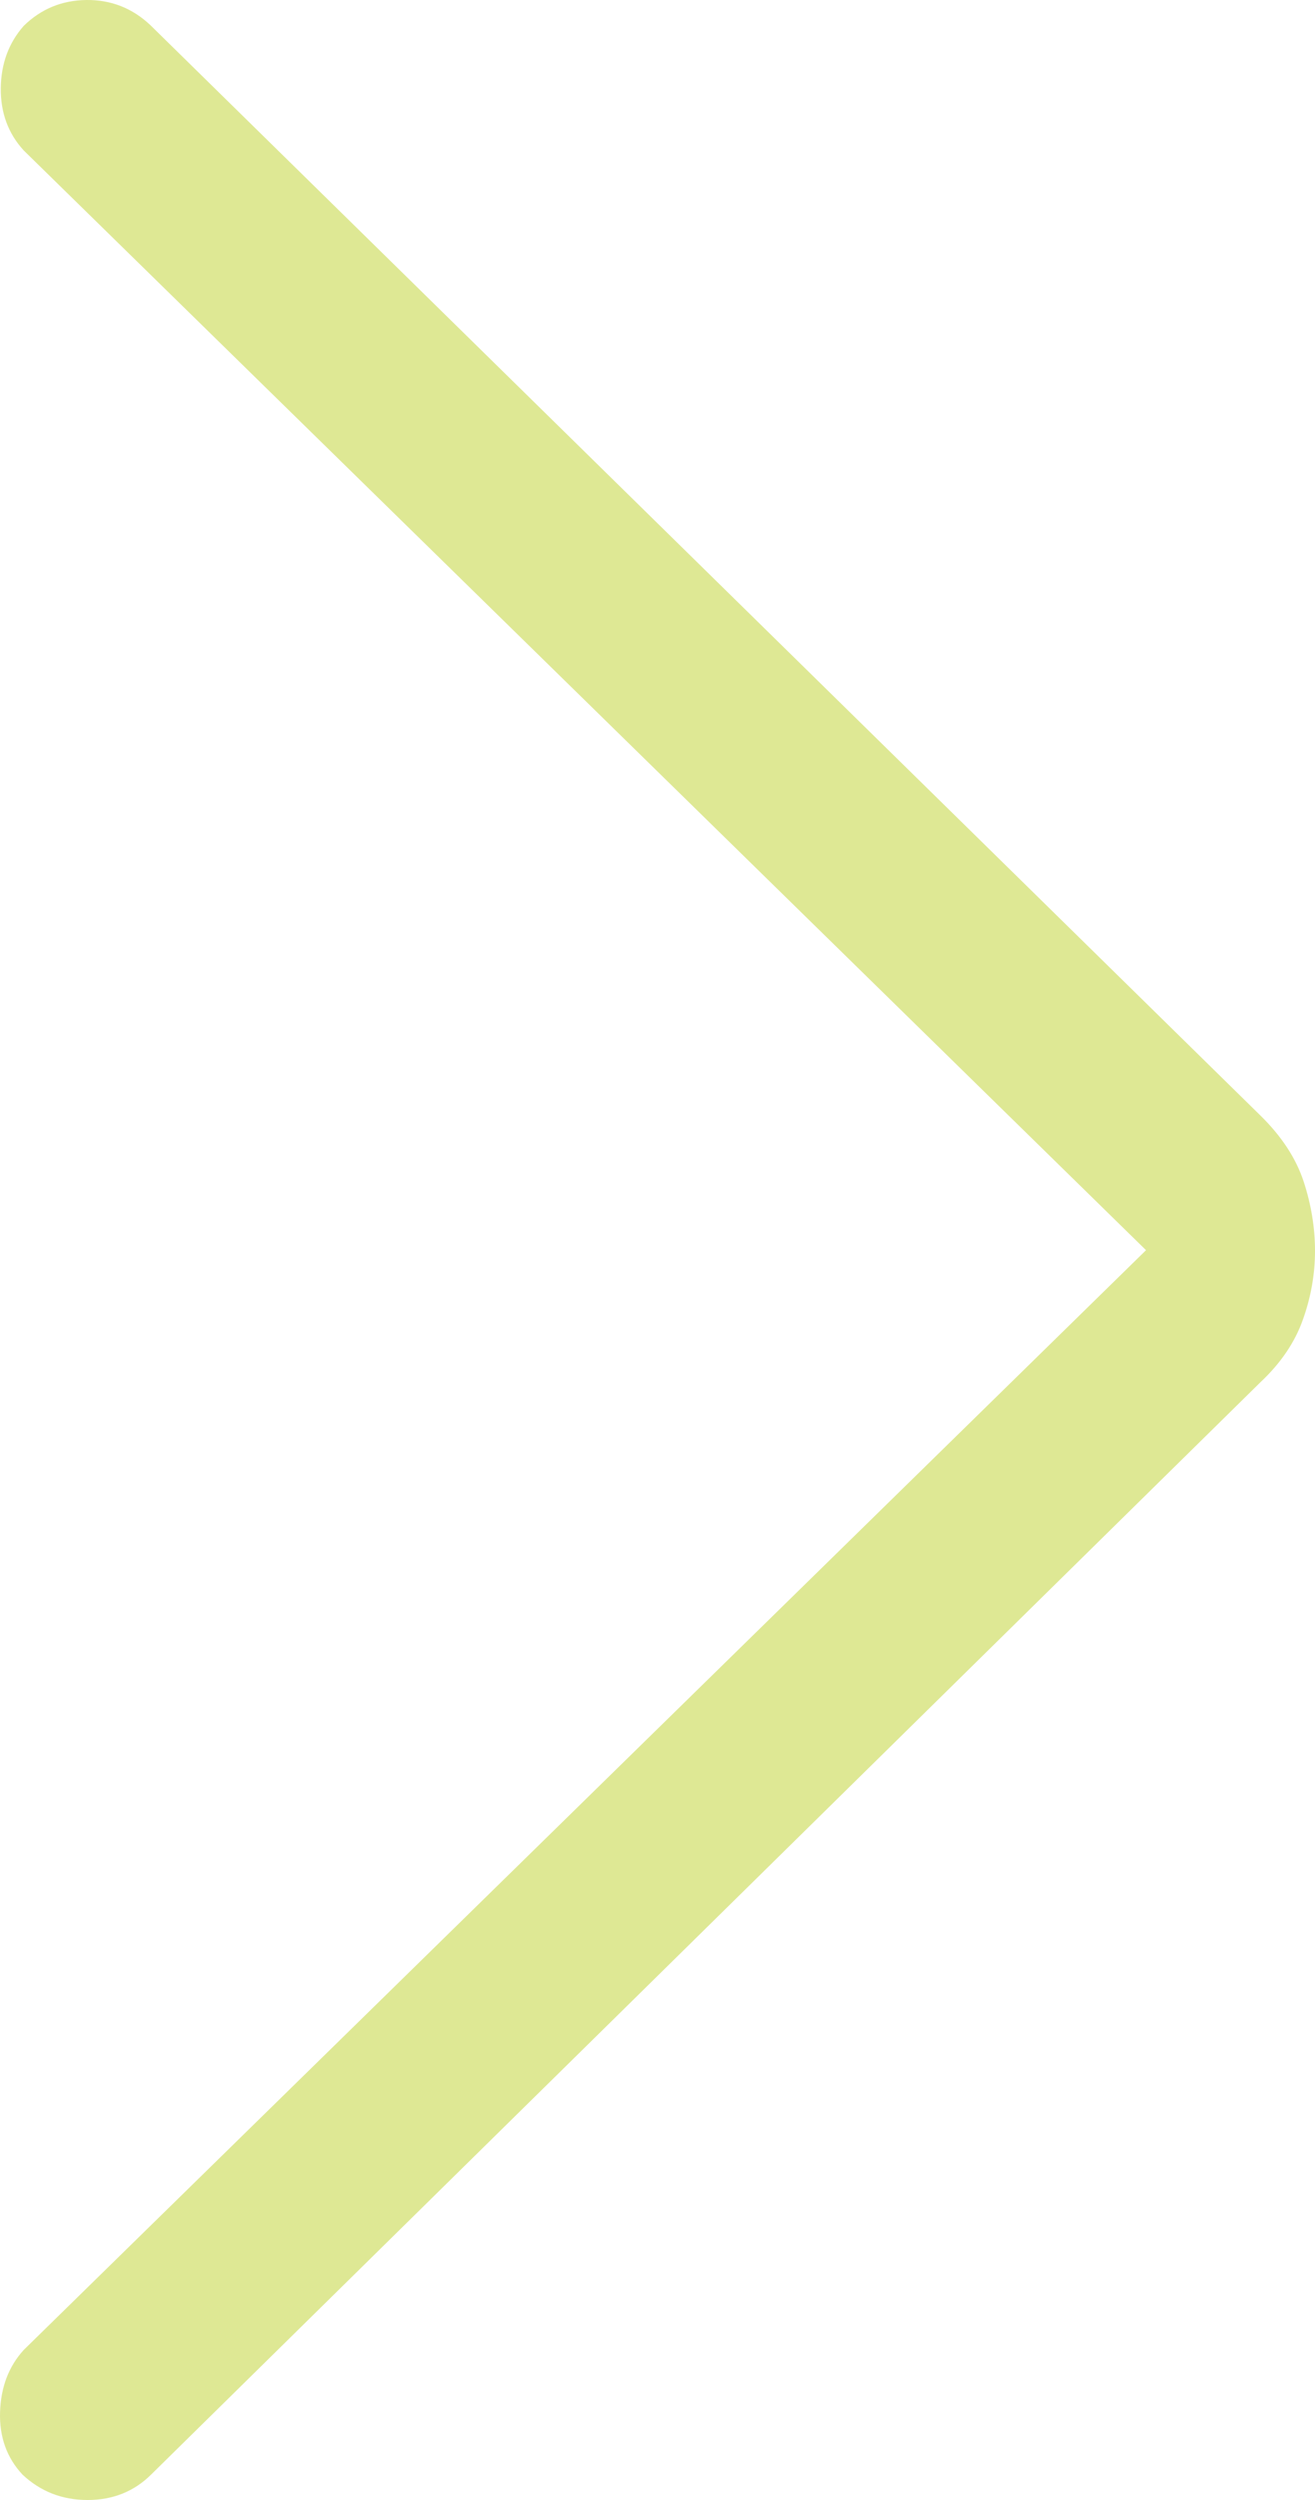 <svg width="20" height="38" viewBox="0 0 20 38" fill="none" xmlns="http://www.w3.org/2000/svg">
<path d="M17.43 19.003L0.36 35.72C0.132 35.971 0.013 36.285 0.001 36.663C-0.011 37.041 0.103 37.358 0.343 37.615C0.618 37.872 0.947 38 1.332 38C1.716 38 2.039 37.871 2.3 37.612L19.172 21.008C19.479 20.72 19.694 20.403 19.816 20.058C19.939 19.713 20 19.365 20 19.013C20 18.661 19.942 18.31 19.827 17.958C19.711 17.607 19.493 17.273 19.172 16.958L2.287 0.382C2.013 0.124 1.688 -0.004 1.315 8.49025e-05C0.942 0.004 0.623 0.136 0.36 0.394C0.132 0.653 0.016 0.969 0.012 1.34C0.008 1.712 0.124 2.028 0.36 2.286L17.43 19.003Z" fill="#DEE894"/>
</svg>
